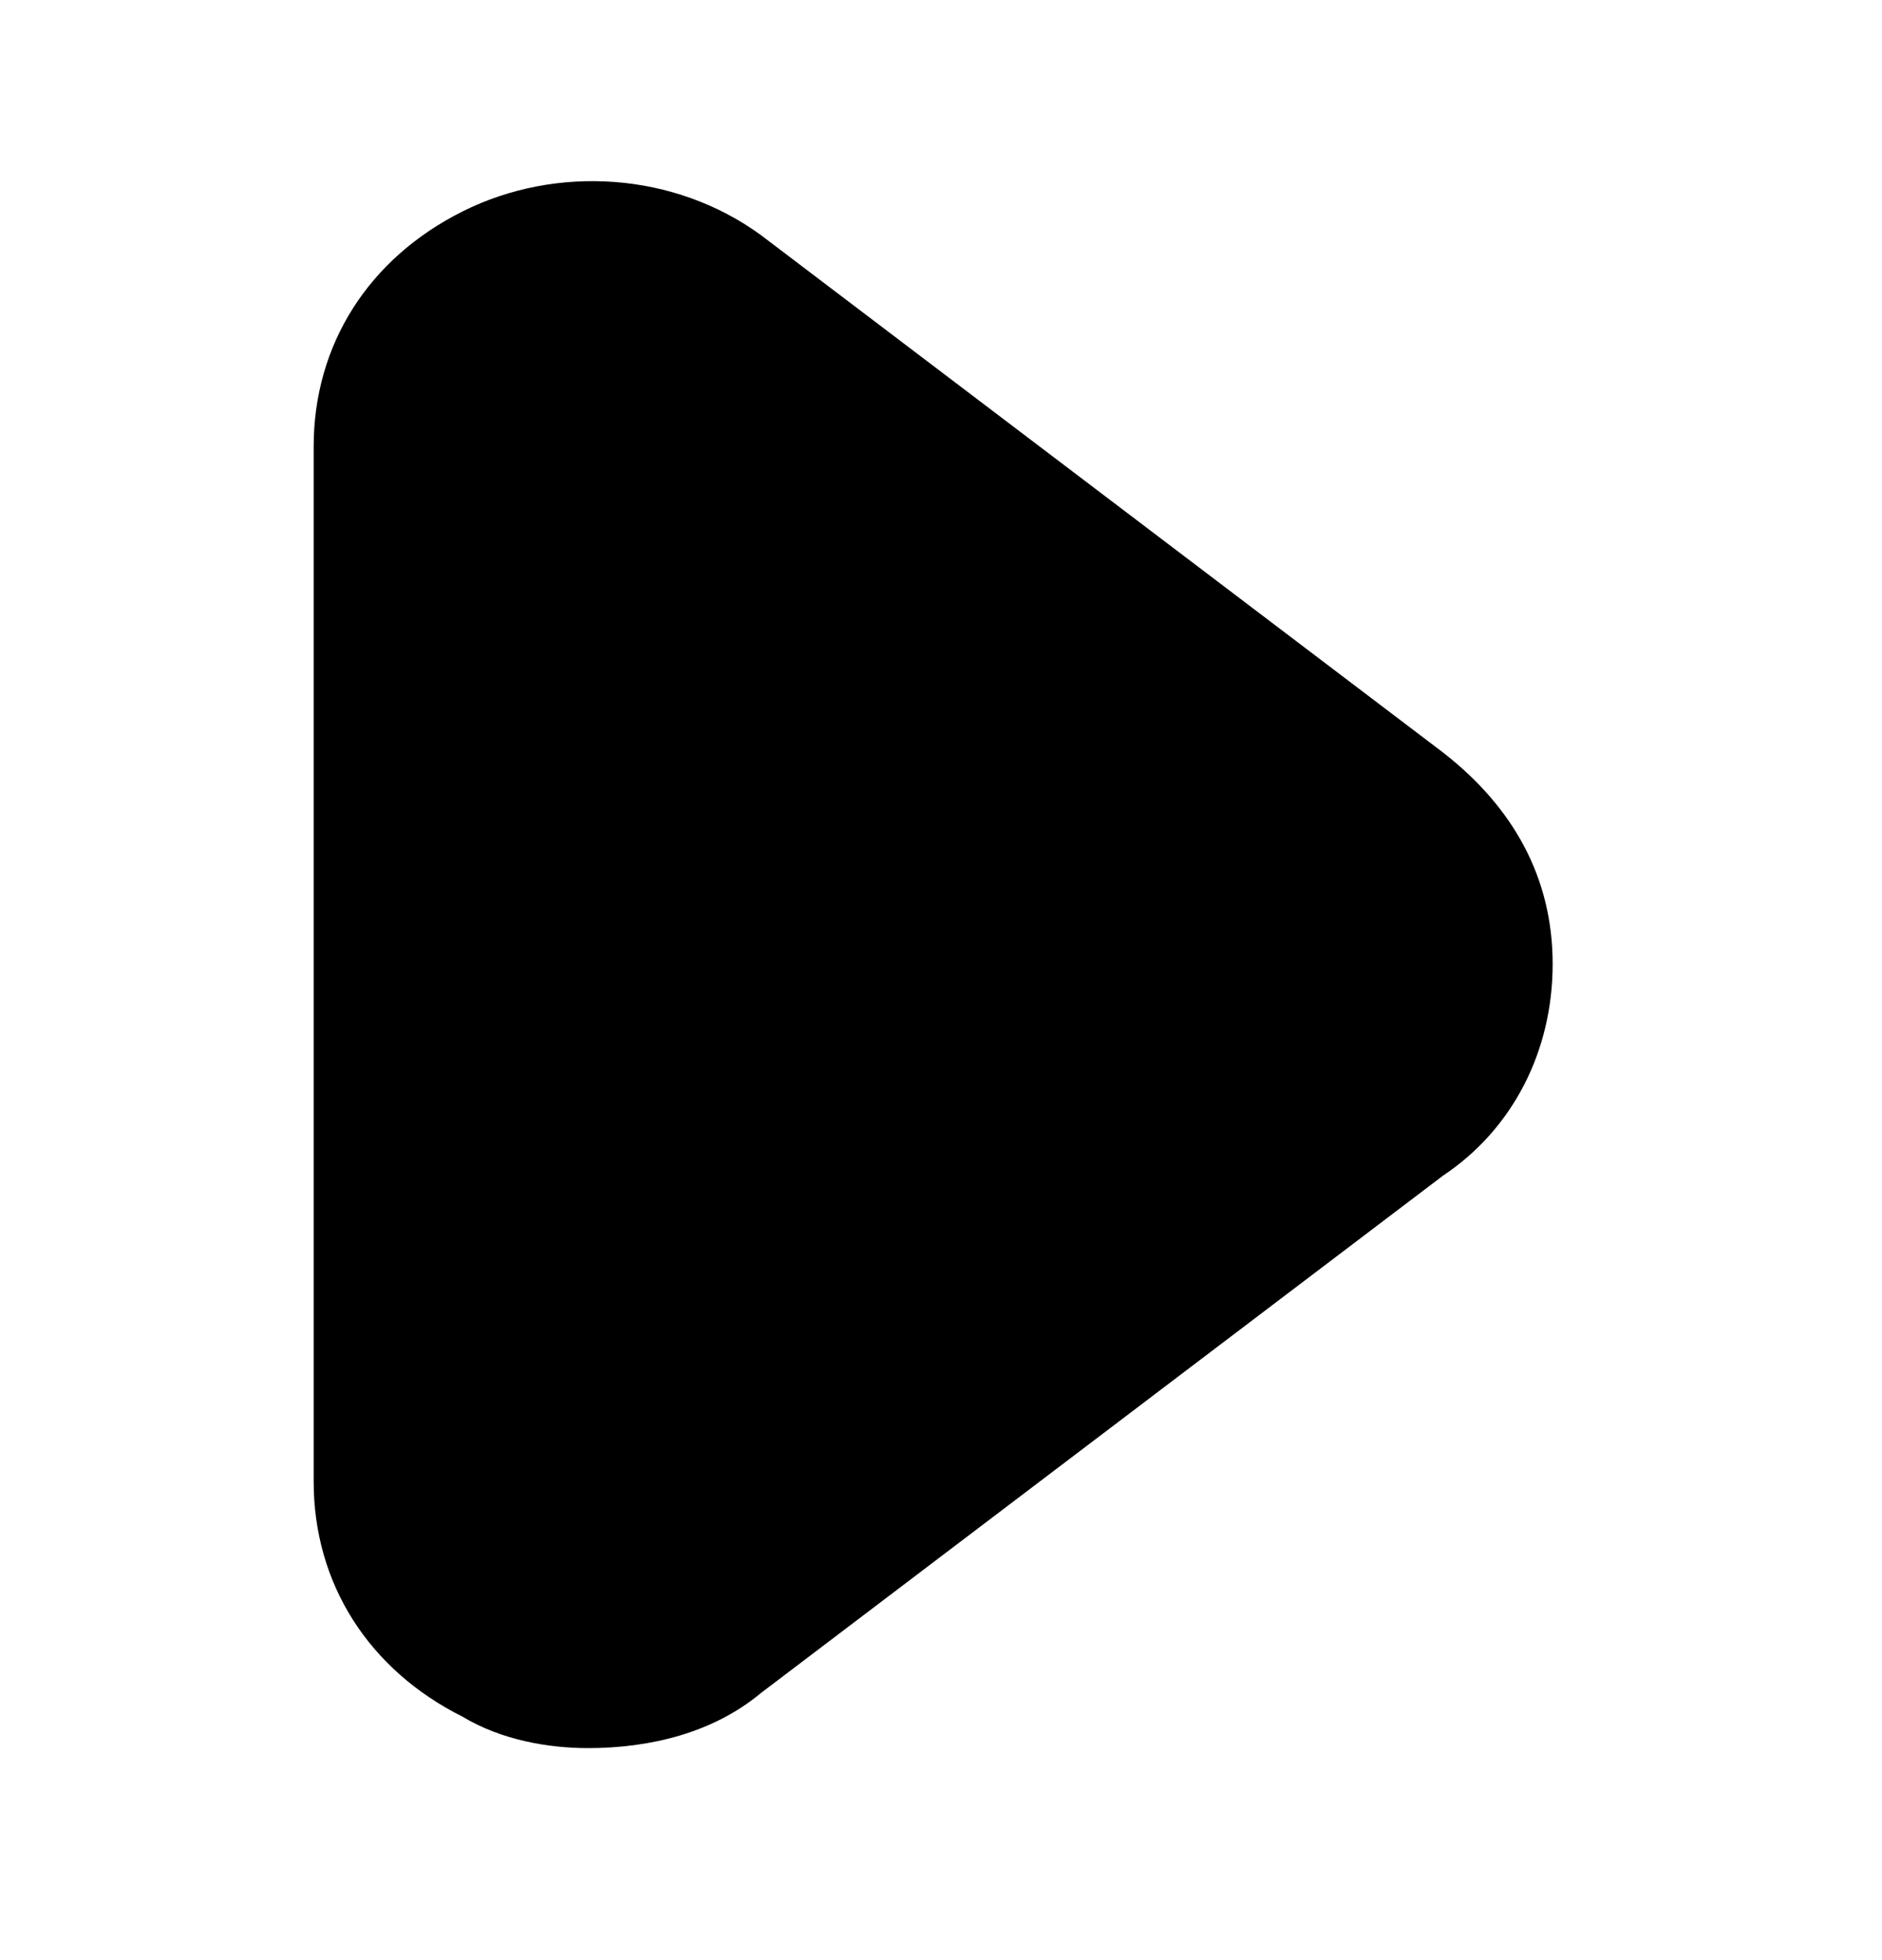<svg xmlns="http://www.w3.org/2000/svg" width="24" height="25" fill="none" viewBox="0 0 24 25"><path fill="#000" d="M7.5 22.296C7 22.296 6.4 22.196 5.9 21.896C4.7 21.296 4 20.196 4 18.896V5.696C4 4.396 4.7 3.296 5.9 2.696C7.1 2.096 8.6 2.196 9.7 2.996L18.4 9.596C19.3 10.296 19.8 11.196 19.8 12.296C19.8 13.396 19.3 14.396 18.4 14.996L9.7 21.596C9.1 22.096 8.3 22.296 7.5 22.296Z"/></svg>